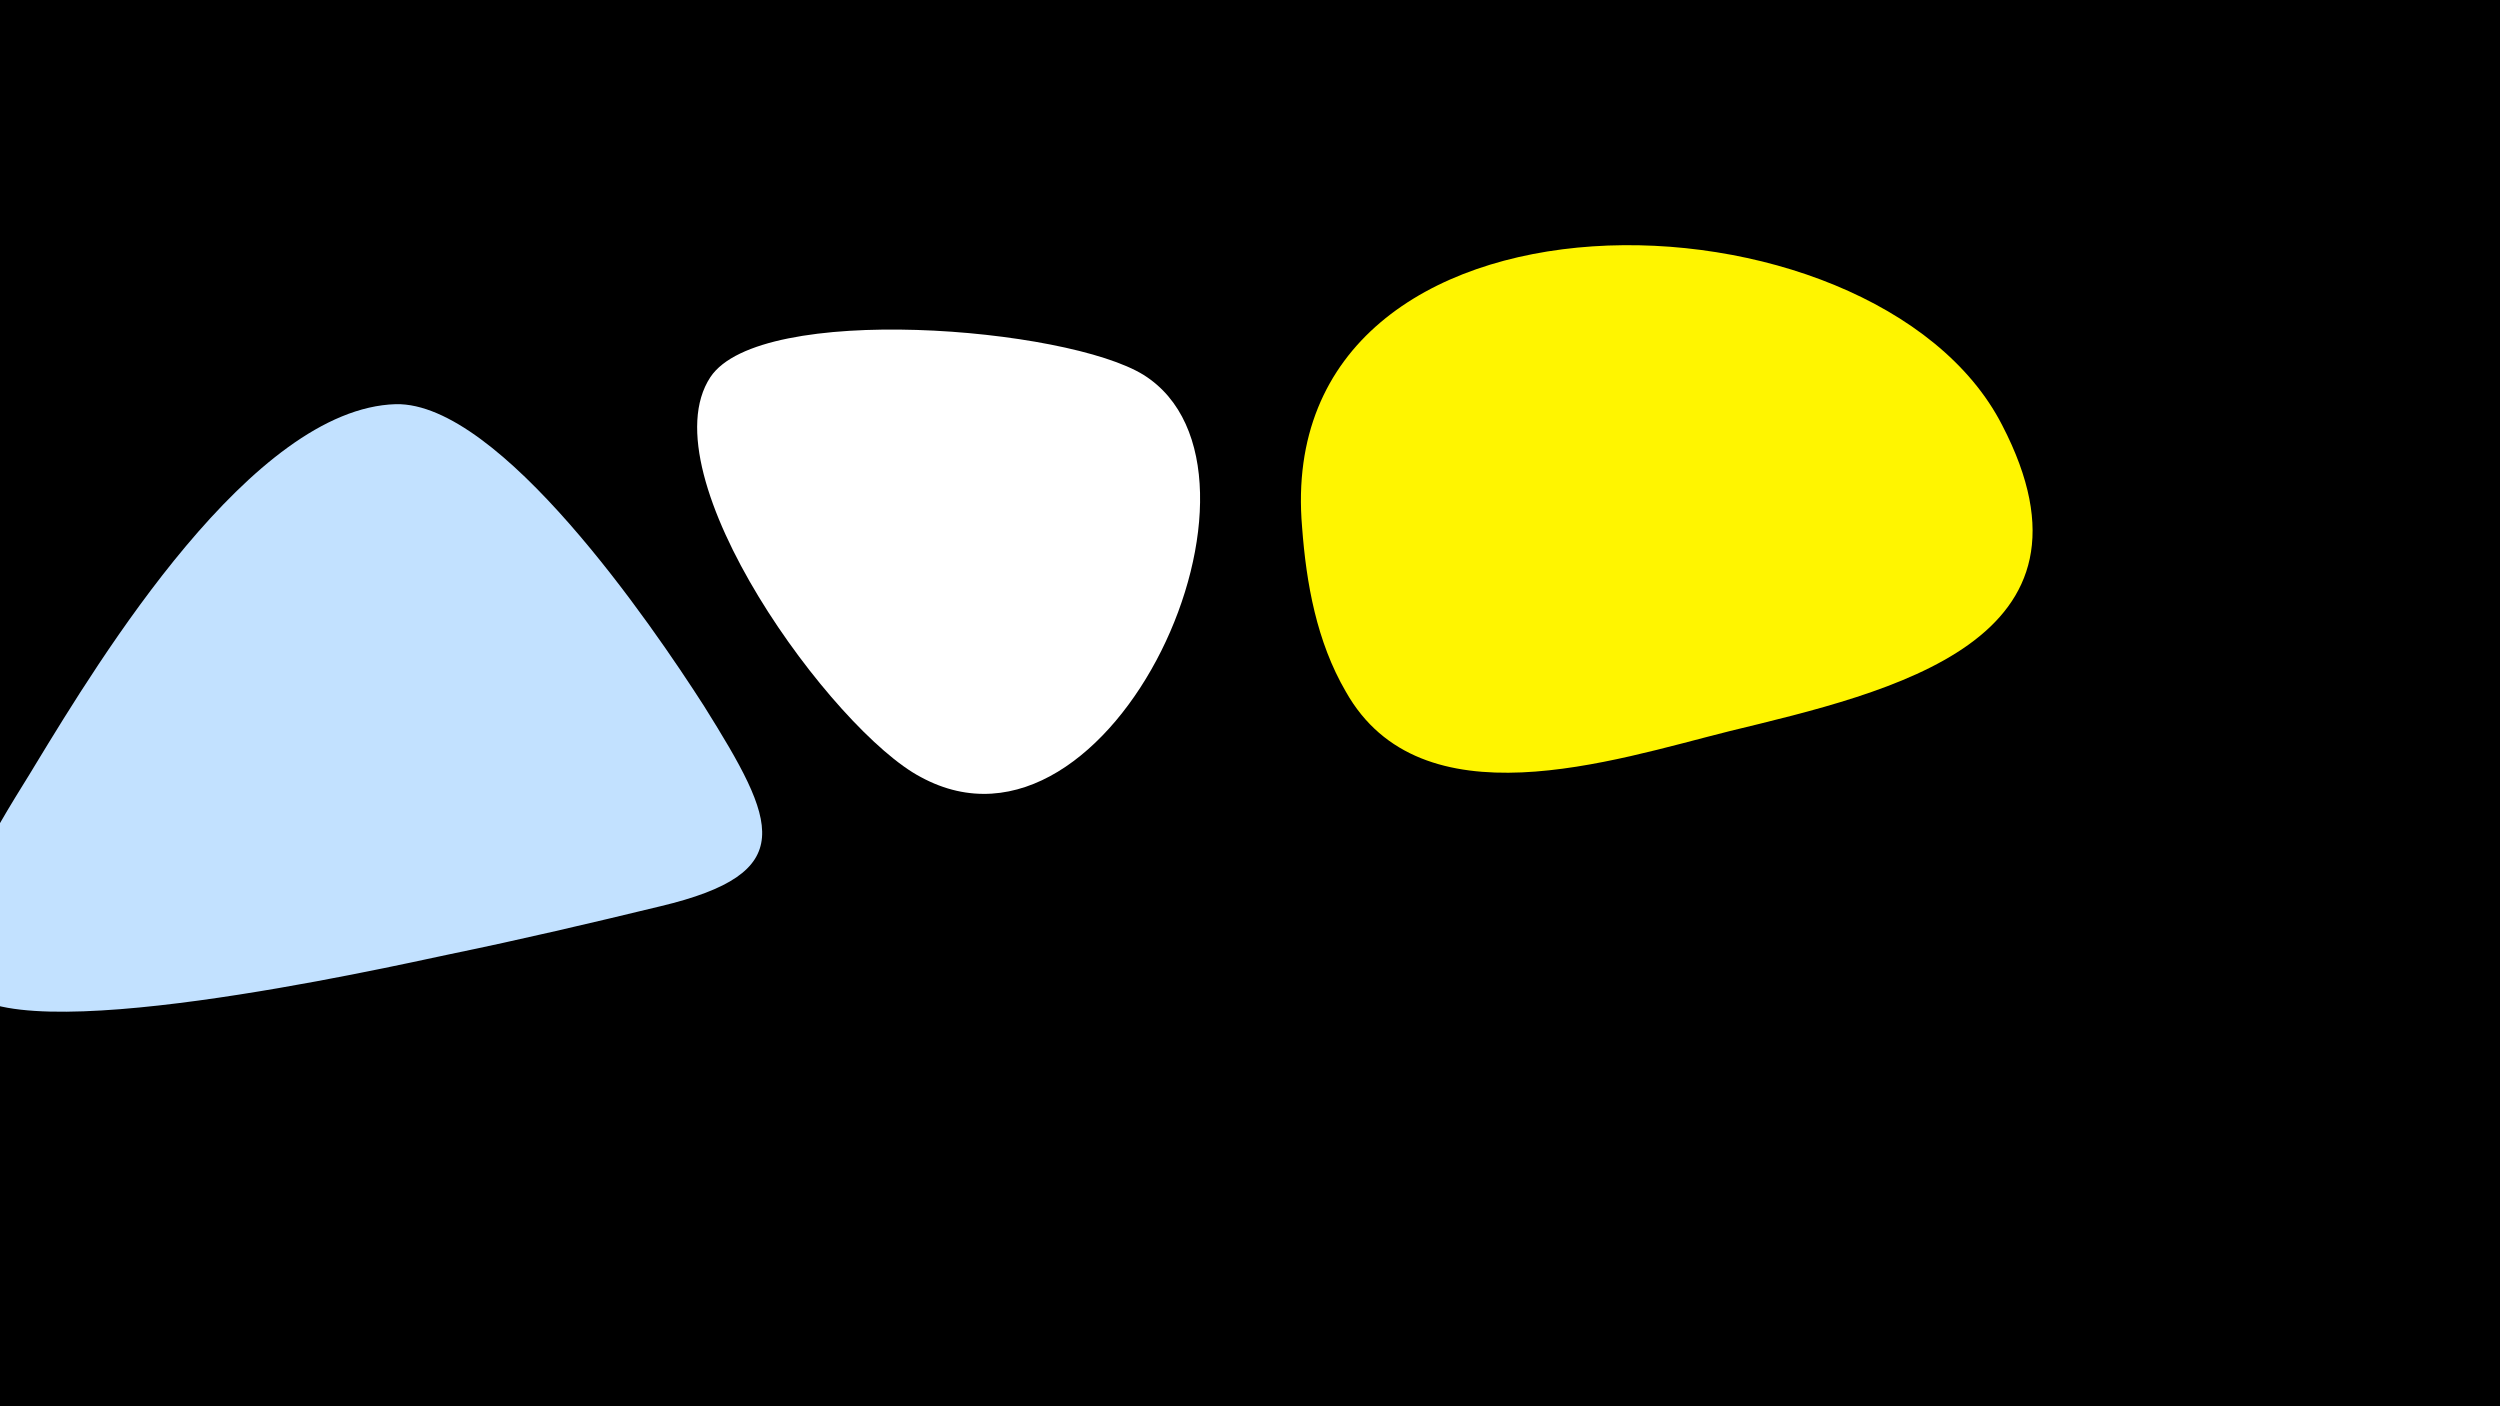 <svg width="1200" height="675" viewBox="-500 -500 1200 675" xmlns="http://www.w3.org/2000/svg"><path d="M-500-500h1200v675h-1200z" fill="#000"/><path d="M-162-161c-25-39-98-146-148-145-69 2-142 122-173 173-13 22-53 79-34 107 22 31 200-9 233-16 34-7 68-15 101-23 67-16 56-40 21-96z"  fill="#c2e1ff" /><path d="M49-320c-37-23-184-35-208 1-31 47 59 170 101 192 92 50 180-147 107-193z"  fill="#fff" /><path d="M461-296c-61-119-351-126-336 49 2 27 7 55 21 79 36 64 128 33 184 19 78-19 185-43 131-147z"  fill="#fff500" /></svg>